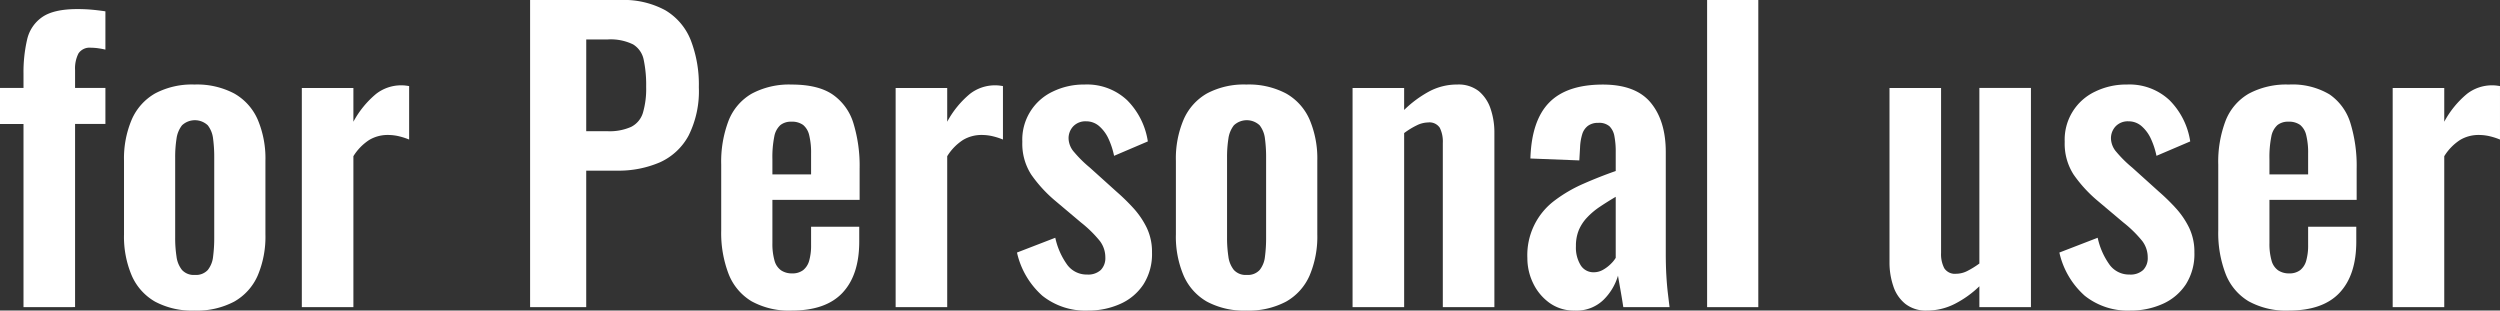 <svg xmlns="http://www.w3.org/2000/svg" width="461.504" height="57.33" viewBox="0 0 461.504 57.33"><rect x="0" y="0" width="461.504" height="57.33" fill="#333333" stroke="none"/><g transform="translate(-2170.354 -278.714)"><path d="M2174.693,335.414V301.6h-4.34v-6.65h4.34v-2.59a26.644,26.644,0,0,1,.665-6.335,6.853,6.853,0,0,1,2.8-4.165q2.135-1.47,6.475-1.47,1.329,0,2.52.1t2.66.315v7.07c-.374-.092-.8-.175-1.295-.245a9.693,9.693,0,0,0-1.365-.105,2.468,2.468,0,0,0-2.31,1.05,6.074,6.074,0,0,0-.63,3.08v3.29h5.6v6.65h-5.6v33.81Z" fill="#fff"/><path d="M2206.262,336.044a14.5,14.5,0,0,1-7.28-1.645,10.263,10.263,0,0,1-4.3-4.795,18.318,18.318,0,0,1-1.435-7.63v-13.58a18.321,18.321,0,0,1,1.435-7.63,10.268,10.268,0,0,1,4.3-4.8,14.507,14.507,0,0,1,7.28-1.645,14.709,14.709,0,0,1,7.315,1.645,10.228,10.228,0,0,1,4.34,4.8,18.337,18.337,0,0,1,1.435,7.63v13.58a18.334,18.334,0,0,1-1.435,7.63,10.223,10.223,0,0,1-4.34,4.795A14.7,14.7,0,0,1,2206.262,336.044Zm.07-6.58a2.946,2.946,0,0,0,2.38-.91,4.731,4.731,0,0,0,.98-2.485,26.3,26.3,0,0,0,.21-3.465v-14.84a25.507,25.507,0,0,0-.21-3.43,4.9,4.9,0,0,0-.98-2.485,3.47,3.47,0,0,0-4.76,0,5.13,5.13,0,0,0-1.015,2.485,21.85,21.85,0,0,0-.245,3.43V322.6a22.528,22.528,0,0,0,.245,3.465,4.939,4.939,0,0,0,1.015,2.485A2.944,2.944,0,0,0,2206.332,329.464Z" fill="#fff"/><path d="M2226.071,335.414v-40.46h9.52v6.23a17.407,17.407,0,0,1,4.2-5.145,7.527,7.527,0,0,1,4.62-1.575,6.839,6.839,0,0,1,.735.035q.315.036.735.105v9.87a12.517,12.517,0,0,0-1.855-.6,8.788,8.788,0,0,0-2.065-.245,6.619,6.619,0,0,0-3.43.91,9.537,9.537,0,0,0-2.94,3.01v27.86Z" fill="#fff"/><path d="M2268.211,335.414v-56.7h16.66a16.114,16.114,0,0,1,8.295,1.89,11.216,11.216,0,0,1,4.69,5.495,22.614,22.614,0,0,1,1.505,8.715,18.294,18.294,0,0,1-1.89,8.925,11.257,11.257,0,0,1-5.285,4.935,19.26,19.26,0,0,1-8.015,1.54h-5.6v25.2Zm10.36-32.48h3.92a9.739,9.739,0,0,0,4.375-.8,4.3,4.3,0,0,0,2.17-2.59,15.64,15.64,0,0,0,.6-4.8,22.466,22.466,0,0,0-.455-5,4.3,4.3,0,0,0-1.96-2.835,9.442,9.442,0,0,0-4.725-.91h-3.92Z" fill="#fff"/><path d="M2316.511,336.044a14.315,14.315,0,0,1-7.42-1.715,10.168,10.168,0,0,1-4.235-5.04,21.086,21.086,0,0,1-1.365-8.015v-12.18a21.244,21.244,0,0,1,1.365-8.12,9.957,9.957,0,0,1,4.27-4.97,14.594,14.594,0,0,1,7.385-1.68q4.83,0,7.525,1.82a9.935,9.935,0,0,1,3.85,5.285,26.887,26.887,0,0,1,1.155,8.435v5.74h-16.1v7.98a11.237,11.237,0,0,0,.385,3.22,3.208,3.208,0,0,0,1.225,1.82,3.562,3.562,0,0,0,2.03.56,3.23,3.23,0,0,0,2.03-.6,3.366,3.366,0,0,0,1.12-1.75,10.193,10.193,0,0,0,.35-2.9v-3.36h8.89v2.73q0,6.161-3.08,9.45T2316.511,336.044Zm-3.57-25.13h7.14v-3.85a13.419,13.419,0,0,0-.35-3.395,3.44,3.44,0,0,0-1.12-1.89,3.492,3.492,0,0,0-2.17-.6,3.105,3.105,0,0,0-2.03.63,3.742,3.742,0,0,0-1.12,2.1,19.18,19.18,0,0,0-.35,4.2Z" fill="#fff"/><path d="M2335.691,335.414v-40.46h9.52v6.23a17.411,17.411,0,0,1,4.2-5.145,7.528,7.528,0,0,1,4.62-1.575,6.842,6.842,0,0,1,.735.035q.315.036.735.105v9.87a12.514,12.514,0,0,0-1.855-.6,8.789,8.789,0,0,0-2.065-.245,6.621,6.621,0,0,0-3.43.91,9.542,9.542,0,0,0-2.94,3.01v27.86Z" fill="#fff"/><path d="M2371.181,336.044a12.713,12.713,0,0,1-8.4-2.73,15.035,15.035,0,0,1-4.69-7.98l7.07-2.73a13.343,13.343,0,0,0,2.24,5.04,4.443,4.443,0,0,0,3.64,1.75,3.423,3.423,0,0,0,2.52-.84,3.121,3.121,0,0,0,.84-2.31,4.985,4.985,0,0,0-1.015-3.045,21.832,21.832,0,0,0-3.465-3.4l-4.9-4.13a24.887,24.887,0,0,1-4.3-4.725,10.512,10.512,0,0,1-1.645-6.055,9.791,9.791,0,0,1,5.635-9.275,13.034,13.034,0,0,1,5.845-1.295,10.794,10.794,0,0,1,7.875,2.9,13.663,13.663,0,0,1,3.815,7.6l-6.23,2.66a14.4,14.4,0,0,0-1.015-3.115,6.89,6.89,0,0,0-1.715-2.345,3.629,3.629,0,0,0-2.45-.91,3.1,3.1,0,0,0-2.345.91,3.2,3.2,0,0,0-.875,2.31,3.942,3.942,0,0,0,1.015,2.45,22.509,22.509,0,0,0,2.905,2.87l4.97,4.48a37.628,37.628,0,0,1,3.08,3.01,15.414,15.414,0,0,1,2.45,3.6,10.28,10.28,0,0,1,.98,4.585,10.42,10.42,0,0,1-1.575,5.88,9.912,9.912,0,0,1-4.27,3.605A14.31,14.31,0,0,1,2371.181,336.044Z" fill="#fff"/><path d="M2400.44,336.044a14.5,14.5,0,0,1-7.28-1.645,10.263,10.263,0,0,1-4.3-4.795,18.318,18.318,0,0,1-1.435-7.63v-13.58a18.321,18.321,0,0,1,1.435-7.63,10.268,10.268,0,0,1,4.3-4.8,14.507,14.507,0,0,1,7.28-1.645,14.708,14.708,0,0,1,7.315,1.645,10.228,10.228,0,0,1,4.34,4.8,18.337,18.337,0,0,1,1.435,7.63v13.58a18.334,18.334,0,0,1-1.435,7.63,10.223,10.223,0,0,1-4.34,4.795A14.7,14.7,0,0,1,2400.44,336.044Zm.07-6.58a2.946,2.946,0,0,0,2.38-.91,4.733,4.733,0,0,0,.98-2.485,26.346,26.346,0,0,0,.21-3.465v-14.84a25.55,25.55,0,0,0-.21-3.43,4.9,4.9,0,0,0-.98-2.485,3.47,3.47,0,0,0-4.76,0,5.13,5.13,0,0,0-1.015,2.485,21.852,21.852,0,0,0-.245,3.43V322.6a22.53,22.53,0,0,0,.245,3.465,4.939,4.939,0,0,0,1.015,2.485A2.944,2.944,0,0,0,2400.51,329.464Z" fill="#fff"/><path d="M2420.04,335.414v-40.46h9.52v4.06a20.6,20.6,0,0,1,4.585-3.4,10.861,10.861,0,0,1,5.214-1.295,6.051,6.051,0,0,1,3.991,1.225,7.182,7.182,0,0,1,2.17,3.255,13.5,13.5,0,0,1,.7,4.41v32.2h-9.52V305.1a5.732,5.732,0,0,0-.559-2.8,2.284,2.284,0,0,0-2.171-.98,4.939,4.939,0,0,0-2.135.56,13.949,13.949,0,0,0-2.274,1.4v32.13Z" fill="#fff"/><path d="M2461.059,336.044a7.725,7.725,0,0,1-4.69-1.435,9.5,9.5,0,0,1-3.01-3.64,10.543,10.543,0,0,1-1.05-4.585,12.584,12.584,0,0,1,5.11-10.71,26.183,26.183,0,0,1,5.25-3.045q2.94-1.295,5.95-2.345v-3.5a14.928,14.928,0,0,0-.245-2.94,3.379,3.379,0,0,0-.91-1.82,2.918,2.918,0,0,0-2.065-.63,3.092,3.092,0,0,0-1.925.56,3.056,3.056,0,0,0-1.05,1.575,9.631,9.631,0,0,0-.385,2.345l-.14,2.45-9.03-.35q.21-7,3.465-10.325t9.905-3.325q6.09,0,8.855,3.36t2.765,9.1v18.69q0,2.242.105,4.06t.28,3.29q.174,1.47.315,2.59h-8.54q-.21-1.4-.525-3.185t-.455-2.625a10.362,10.362,0,0,1-2.66,4.445A7.118,7.118,0,0,1,2461.059,336.044Zm3.5-7.07a3.426,3.426,0,0,0,1.715-.455,6.632,6.632,0,0,0,1.435-1.085,5.633,5.633,0,0,0,.91-1.12v-11.27q-1.54.91-2.9,1.82a13.47,13.47,0,0,0-2.38,1.995,7.846,7.846,0,0,0-1.54,2.345,7.605,7.605,0,0,0-.525,2.94,6.229,6.229,0,0,0,.875,3.535A2.759,2.759,0,0,0,2464.559,328.974Z" fill="#fff"/><path d="M2485.489,335.414v-56.7h9.45v56.7Z" fill="#fff"/><path d="M2526.019,336.044a6.1,6.1,0,0,1-3.92-1.225,6.911,6.911,0,0,1-2.24-3.29,13.529,13.529,0,0,1-.7-4.375v-32.2h9.52V325.4a5.625,5.625,0,0,0,.594,2.835,2.335,2.335,0,0,0,2.206,1.015,4.626,4.626,0,0,0,2.135-.56,15.981,15.981,0,0,0,2.135-1.33v-32.41h9.52v40.46h-9.52v-3.85a18.818,18.818,0,0,1-4.48,3.22A11.32,11.32,0,0,1,2526.019,336.044Z" fill="#fff"/><path d="M2563.608,336.044a12.712,12.712,0,0,1-8.4-2.73,15.035,15.035,0,0,1-4.69-7.98l7.07-2.73a13.343,13.343,0,0,0,2.24,5.04,4.443,4.443,0,0,0,3.64,1.75,3.423,3.423,0,0,0,2.52-.84,3.121,3.121,0,0,0,.84-2.31,4.985,4.985,0,0,0-1.015-3.045,21.832,21.832,0,0,0-3.465-3.4l-4.9-4.13a24.887,24.887,0,0,1-4.3-4.725,10.512,10.512,0,0,1-1.645-6.055,9.791,9.791,0,0,1,5.635-9.275,13.034,13.034,0,0,1,5.845-1.295,10.794,10.794,0,0,1,7.875,2.9,13.663,13.663,0,0,1,3.815,7.6l-6.23,2.66a14.4,14.4,0,0,0-1.015-3.115,6.89,6.89,0,0,0-1.715-2.345,3.629,3.629,0,0,0-2.45-.91,3.1,3.1,0,0,0-2.345.91,3.2,3.2,0,0,0-.875,2.31,3.942,3.942,0,0,0,1.015,2.45,22.509,22.509,0,0,0,2.905,2.87l4.97,4.48a37.628,37.628,0,0,1,3.08,3.01,15.414,15.414,0,0,1,2.45,3.6,10.28,10.28,0,0,1,.98,4.585,10.42,10.42,0,0,1-1.575,5.88,9.912,9.912,0,0,1-4.27,3.605A14.31,14.31,0,0,1,2563.608,336.044Z" fill="#fff"/><path d="M2592.868,336.044a14.311,14.311,0,0,1-7.42-1.715,10.174,10.174,0,0,1-4.236-5.04,21.106,21.106,0,0,1-1.364-8.015v-12.18a21.264,21.264,0,0,1,1.364-8.12,9.961,9.961,0,0,1,4.27-4.97,14.6,14.6,0,0,1,7.386-1.68,13.352,13.352,0,0,1,7.525,1.82,9.94,9.94,0,0,1,3.85,5.285,26.889,26.889,0,0,1,1.154,8.435v5.74h-16.1v7.98a11.19,11.19,0,0,0,.386,3.22,3.2,3.2,0,0,0,1.225,1.82,3.562,3.562,0,0,0,2.03.56,3.231,3.231,0,0,0,2.03-.6,3.365,3.365,0,0,0,1.119-1.75,10.189,10.189,0,0,0,.351-2.9v-3.36h8.89v2.73q0,6.161-3.08,9.45T2592.868,336.044Zm-3.571-25.13h7.141v-3.85a13.413,13.413,0,0,0-.351-3.395,3.439,3.439,0,0,0-1.119-1.89,3.5,3.5,0,0,0-2.171-.6,3.1,3.1,0,0,0-2.029.63,3.735,3.735,0,0,0-1.121,2.1,19.26,19.26,0,0,0-.35,4.2Z" fill="#fff"/><path d="M2612.047,335.414v-40.46h9.52v6.23a17.408,17.408,0,0,1,4.2-5.145,7.527,7.527,0,0,1,4.62-1.575,6.839,6.839,0,0,1,.735.035q.315.036.735.105v9.87a12.5,12.5,0,0,0-1.855-.6,8.787,8.787,0,0,0-2.064-.245,6.62,6.62,0,0,0-3.431.91,9.54,9.54,0,0,0-2.94,3.01v27.86Z" fill="#fff"/></g></svg>